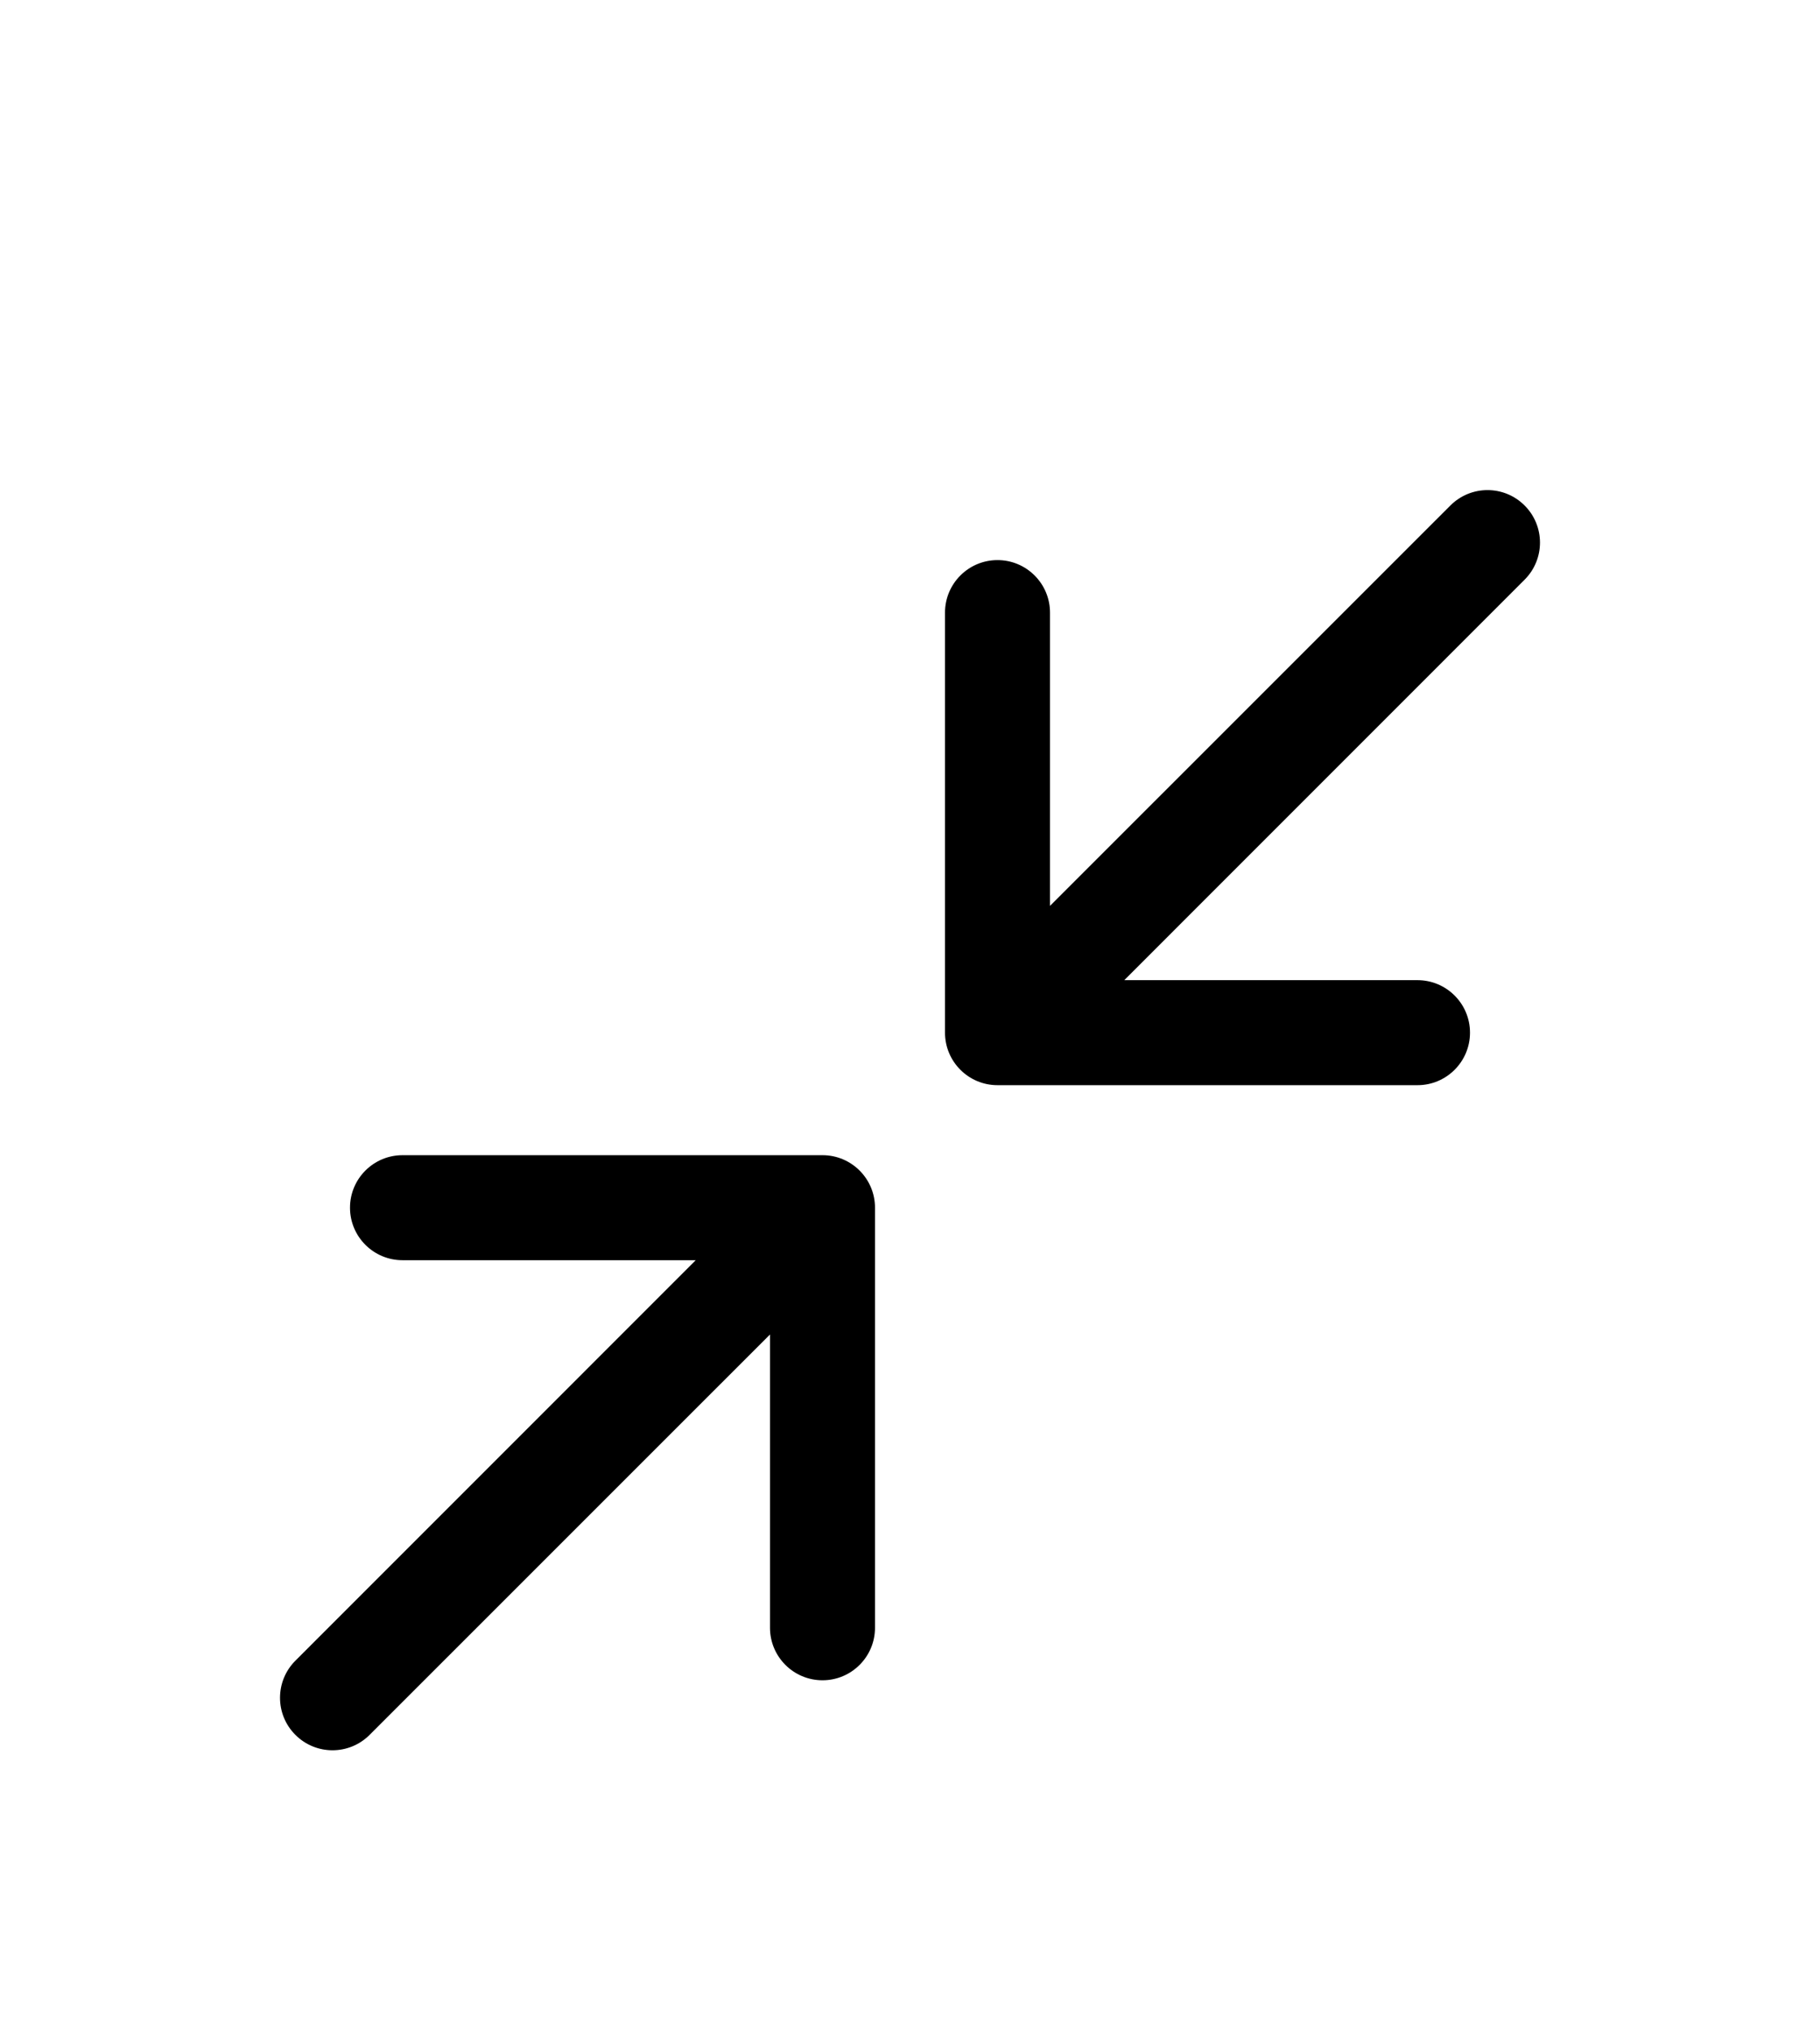 <svg width="26" height="29" viewBox="0 0 26 29" fill="none" xmlns="http://www.w3.org/2000/svg">
<g filter="url(#filter0_d_34_12930)">
<path fill-rule="evenodd" clip-rule="evenodd" d="M20.25 11.5C20.664 11.5 21 11.164 21 10.75C21 10.336 20.664 10 20.25 10H16.061L21.78 4.28C22.073 3.987 22.073 3.513 21.78 3.22C21.487 2.927 21.013 2.927 20.72 3.22L15 8.939V4.75C15 4.336 14.664 4 14.25 4C13.836 4 13.5 4.336 13.5 4.75V10.75C13.5 11.164 13.836 11.5 14.25 11.5H20.25ZM5.75 12.5C5.336 12.5 5 12.836 5 13.25C5 13.664 5.336 14 5.75 14H9.939L4.22 19.72C3.927 20.013 3.927 20.487 4.22 20.78C4.513 21.073 4.987 21.073 5.28 20.78L11 15.061V19.25C11 19.664 11.336 20 11.75 20C12.164 20 12.5 19.664 12.5 19.25V13.25C12.5 12.836 12.164 12.5 11.75 12.5H5.75Z" fill="black"/>
</g>
<defs>
<filter id="filter0_d_34_12930" x="-3" y="0" width="32" height="32" filterUnits="userSpaceOnUse" color-interpolation-filters="sRGB">
<feFlood flood-opacity="0" result="BackgroundImageFix"/>
<feColorMatrix in="SourceAlpha" type="matrix" values="0 0 0 0 0 0 0 0 0 0 0 0 0 0 0 0 0 0 127 0" result="hardAlpha"/>
<feOffset dy="4"/>
<feGaussianBlur stdDeviation="2"/>
<feComposite in2="hardAlpha" operator="out"/>
<feColorMatrix type="matrix" values="0 0 0 0 0 0 0 0 0 0 0 0 0 0 0 0 0 0 0.25 0"/>
<feBlend mode="normal" in2="BackgroundImageFix" result="effect1_dropShadow_34_12930"/>
<feBlend mode="normal" in="SourceGraphic" in2="effect1_dropShadow_34_12930" result="shape"/>
</filter>
</defs>
</svg>
